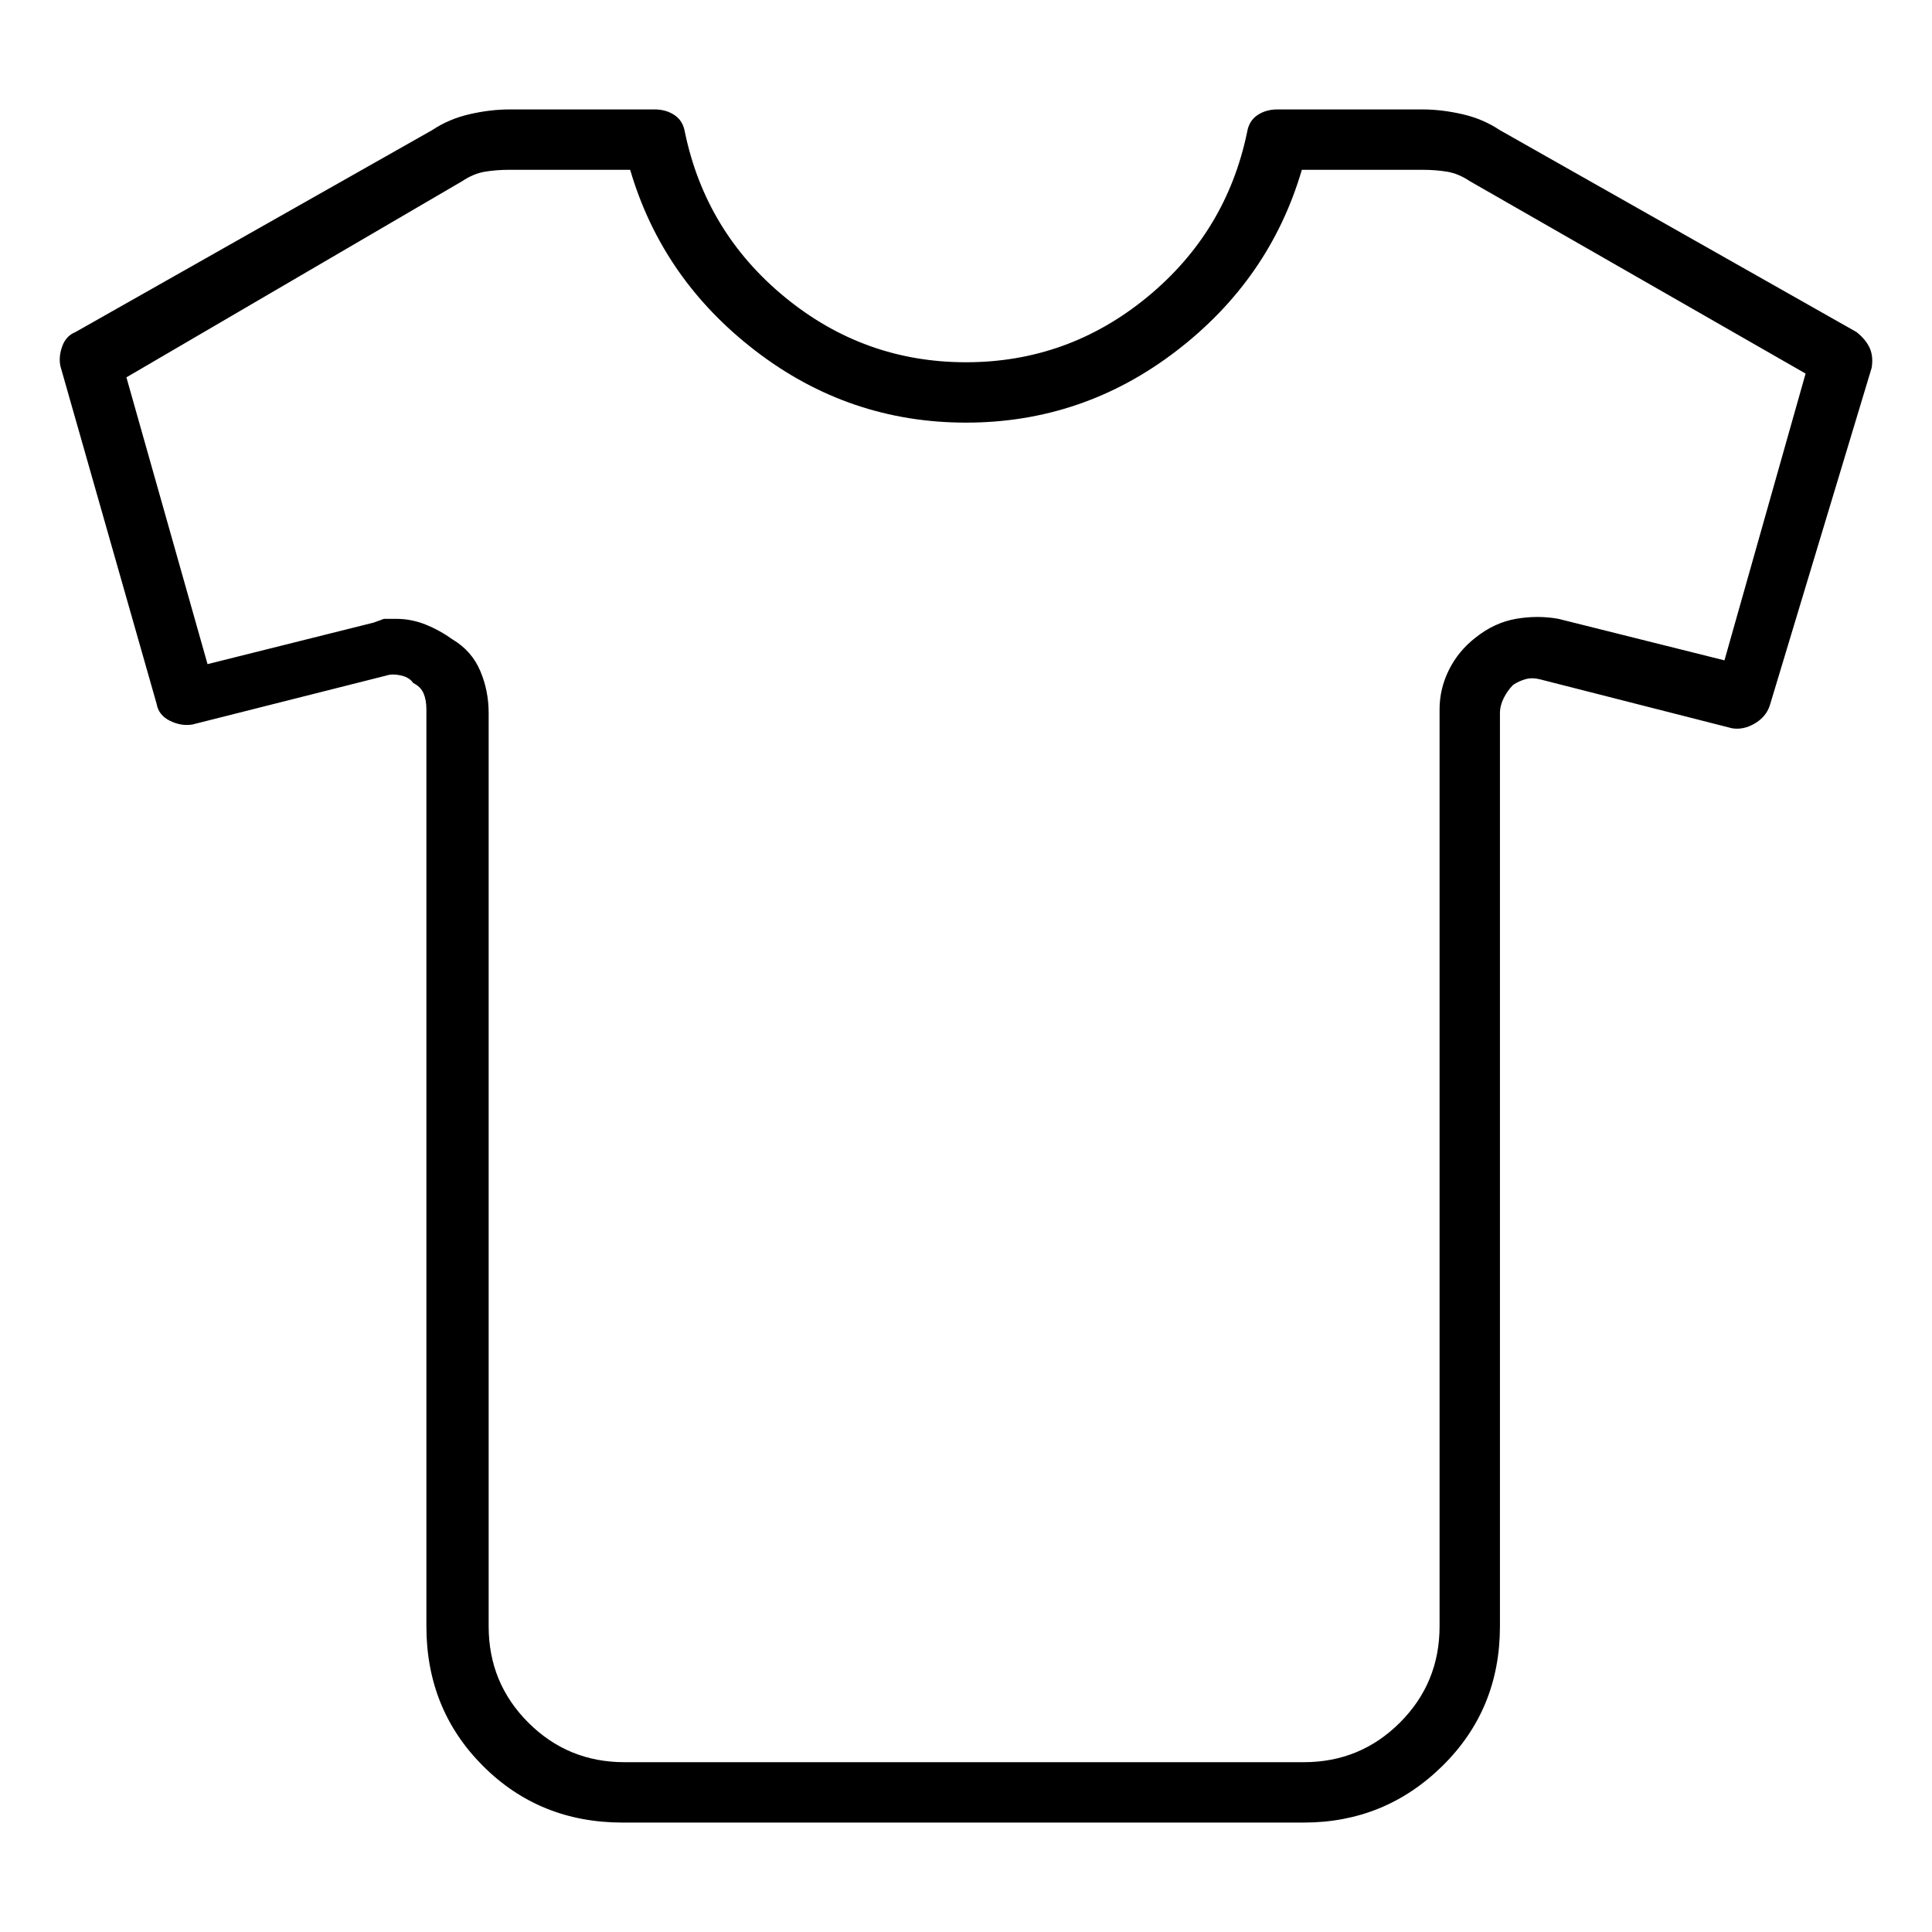 <svg viewBox="0 0 1024 1024" xmlns="http://www.w3.org/2000/svg">
  <path transform="scale(1, -1) translate(0, -960)" fill="currentColor" d="M984 784l-189 107q-9 6 -20 8.5t-21 2.5h-77q-6 0 -10.5 -3t-5.5 -9q-11 -53 -53 -87.5t-96 -34.5t-96 34.5t-53 87.5q-1 6 -5.5 9t-10.5 3h-77q-10 0 -21 -2.5t-20 -8.5l-189 -107q-5 -2 -7 -7.5t-1 -10.5l51 -179q1 -6 7 -9t12 -2l103 26q3 1 7.5 0t6.5 -4 q4 -2 5.5 -5.5t1.5 -8.5v-486q0 -44 30 -74t74 -30h361q43 0 73.5 30t30.5 74v484q0 4 2 8t5 7q3 2 6.5 3t7.5 0l102 -26q6 -1 12 2.5t8 9.5l54 179q1 6 -1 10.5t-7 8.5zM914 610l-88 22q-11 2 -22.5 0t-21.5 -10q-9 -7 -14 -17t-5 -21v-486q0 -30 -21 -51t-51 -21h-360 q-30 0 -51 21t-21 51v484q0 12 -4.5 22.5t-14.5 16.5q-7 5 -14.5 8t-15.5 3h-6.5t-5.5 -2l-88 -22l-43 152l178 104q6 4 12 5t13 1h64q17 -58 66.5 -96t111.5 -38t111.5 38t66.5 96h64q7 0 13 -1t12 -5l178 -102z" />
</svg>